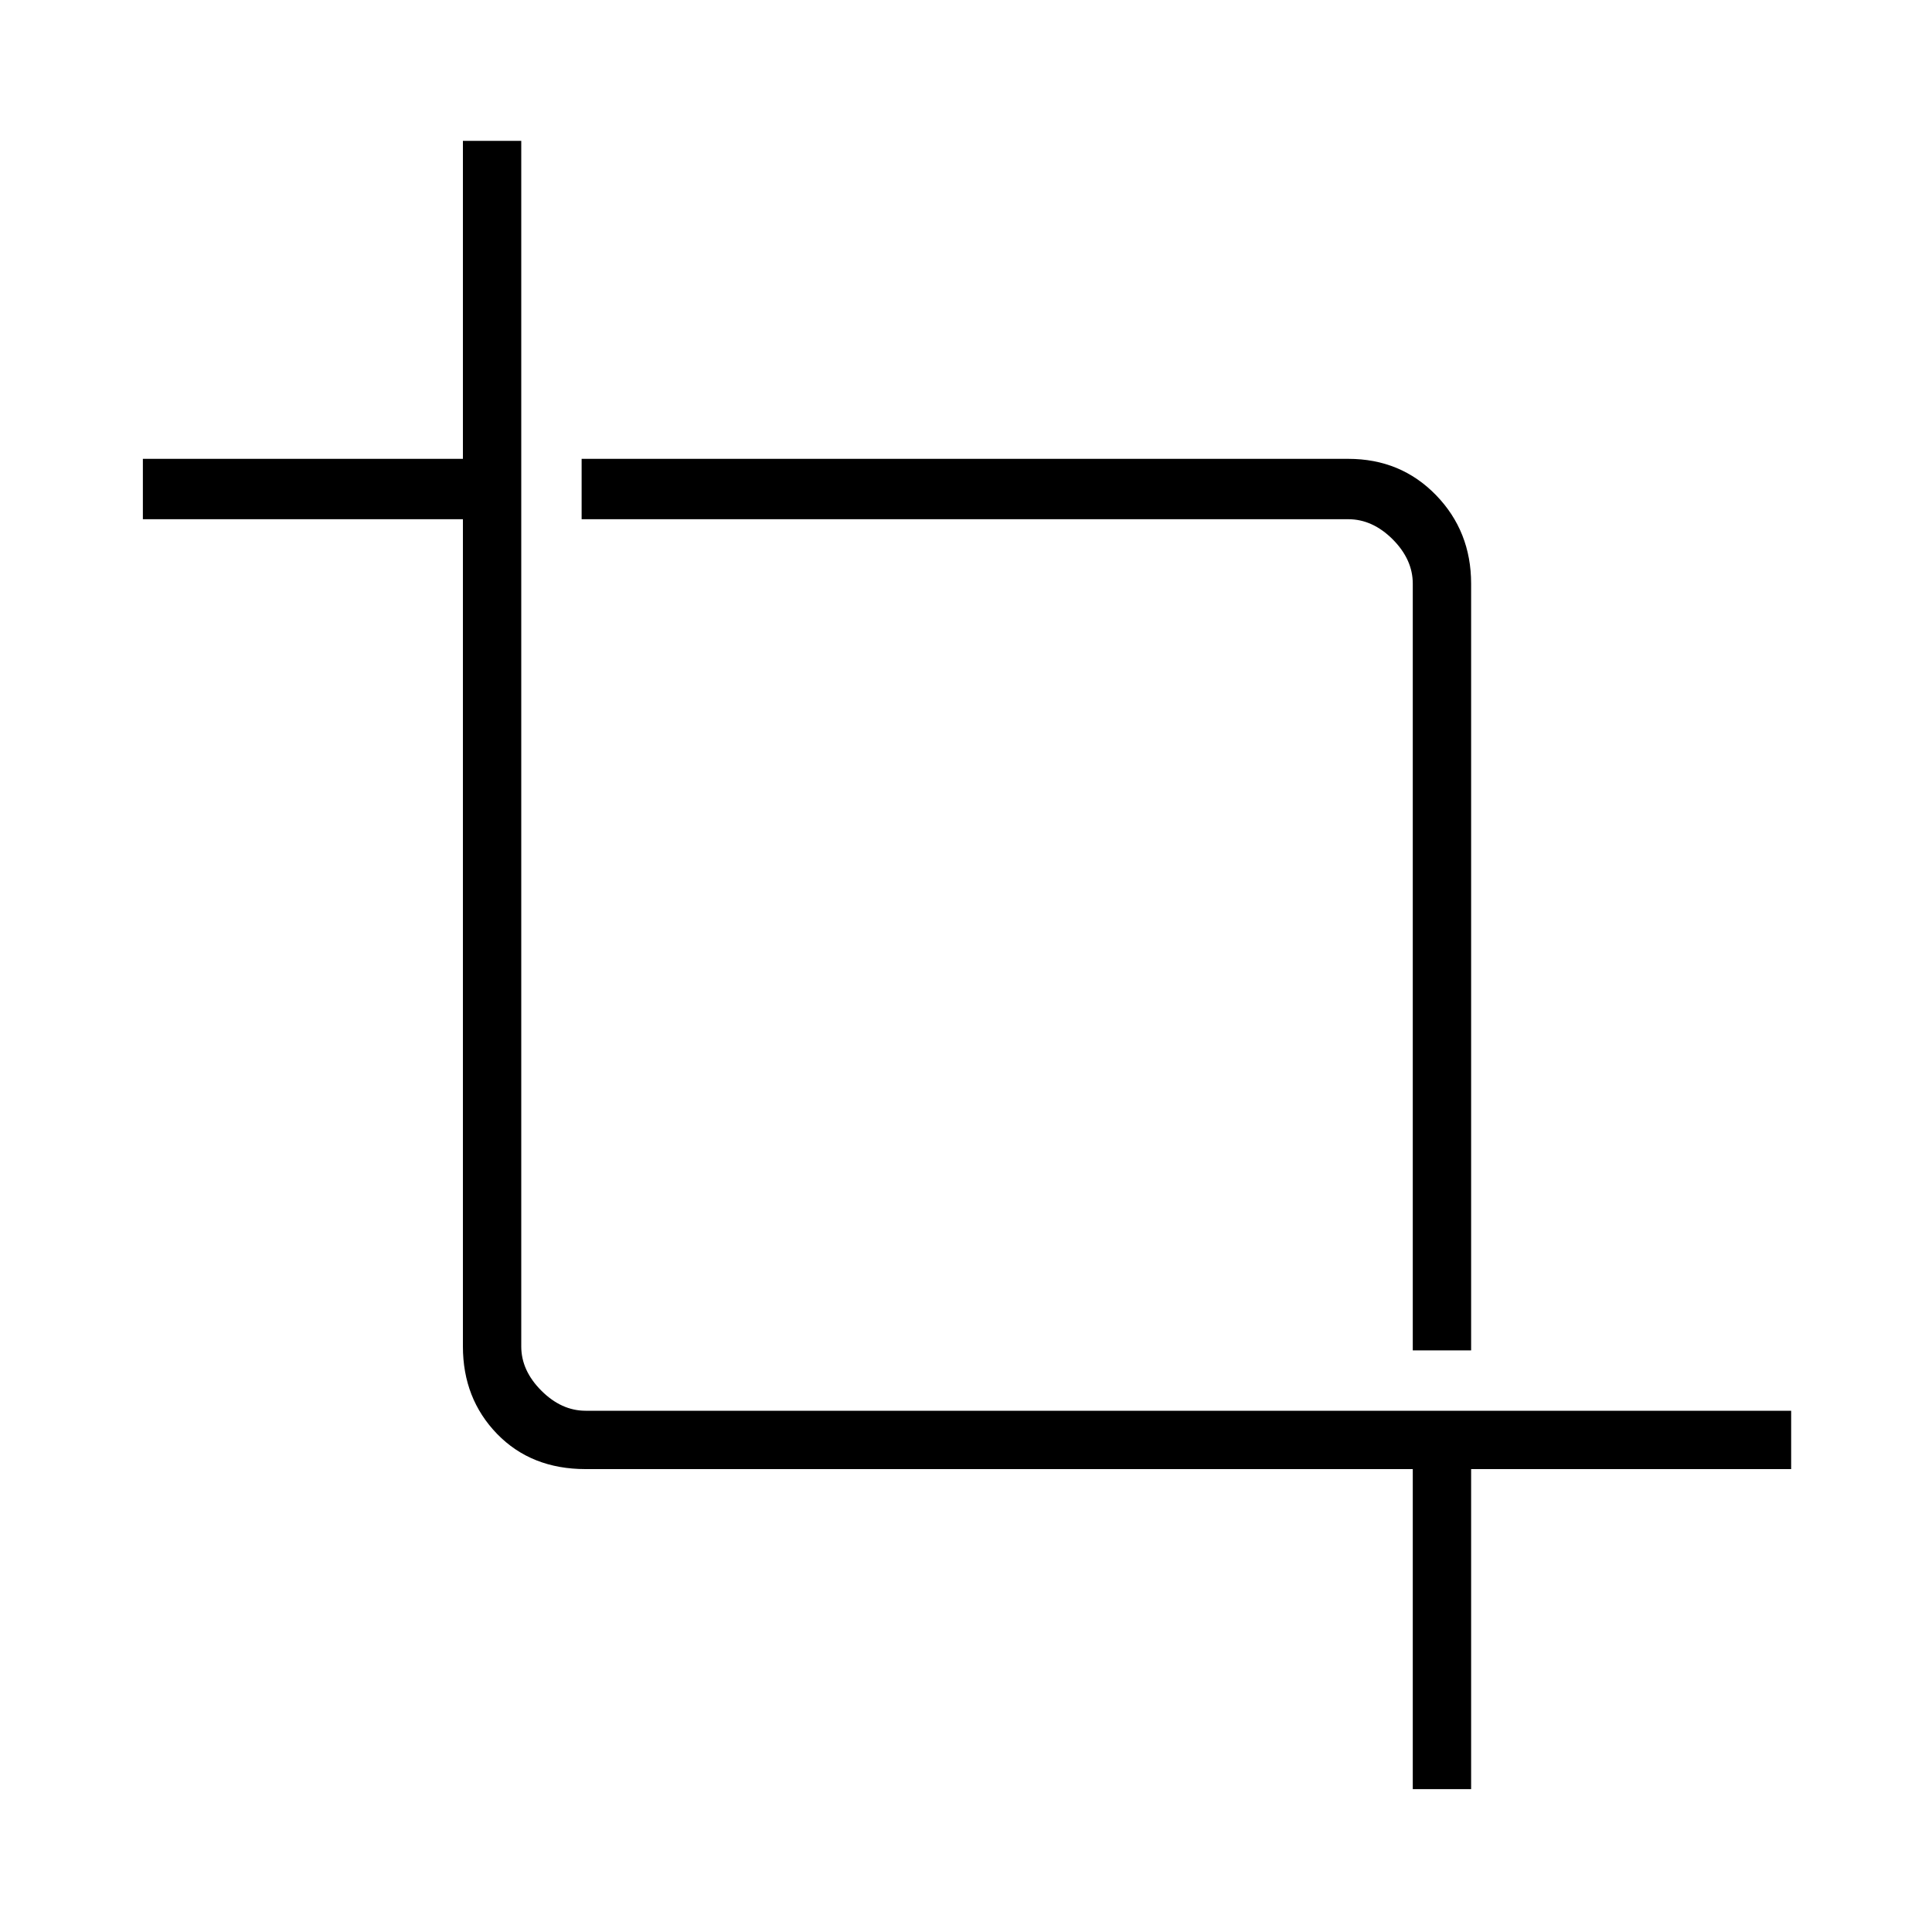 <svg xmlns="http://www.w3.org/2000/svg" height="20" width="20"><path d="M14.625 13.979V6.042Q14.625 5.792 14.417 5.583Q14.208 5.375 13.958 5.375H6.021V4.75H13.958Q14.5 4.75 14.865 5.125Q15.229 5.5 15.229 6.042V13.979ZM14.625 18.521V15.208H6.062Q5.5 15.208 5.146 14.844Q4.792 14.479 4.792 13.938V5.375H1.479V4.75H4.792V1.458H5.396V13.938Q5.396 14.188 5.604 14.396Q5.812 14.604 6.062 14.604H18.542V15.208H15.229V18.521Z"/></svg>